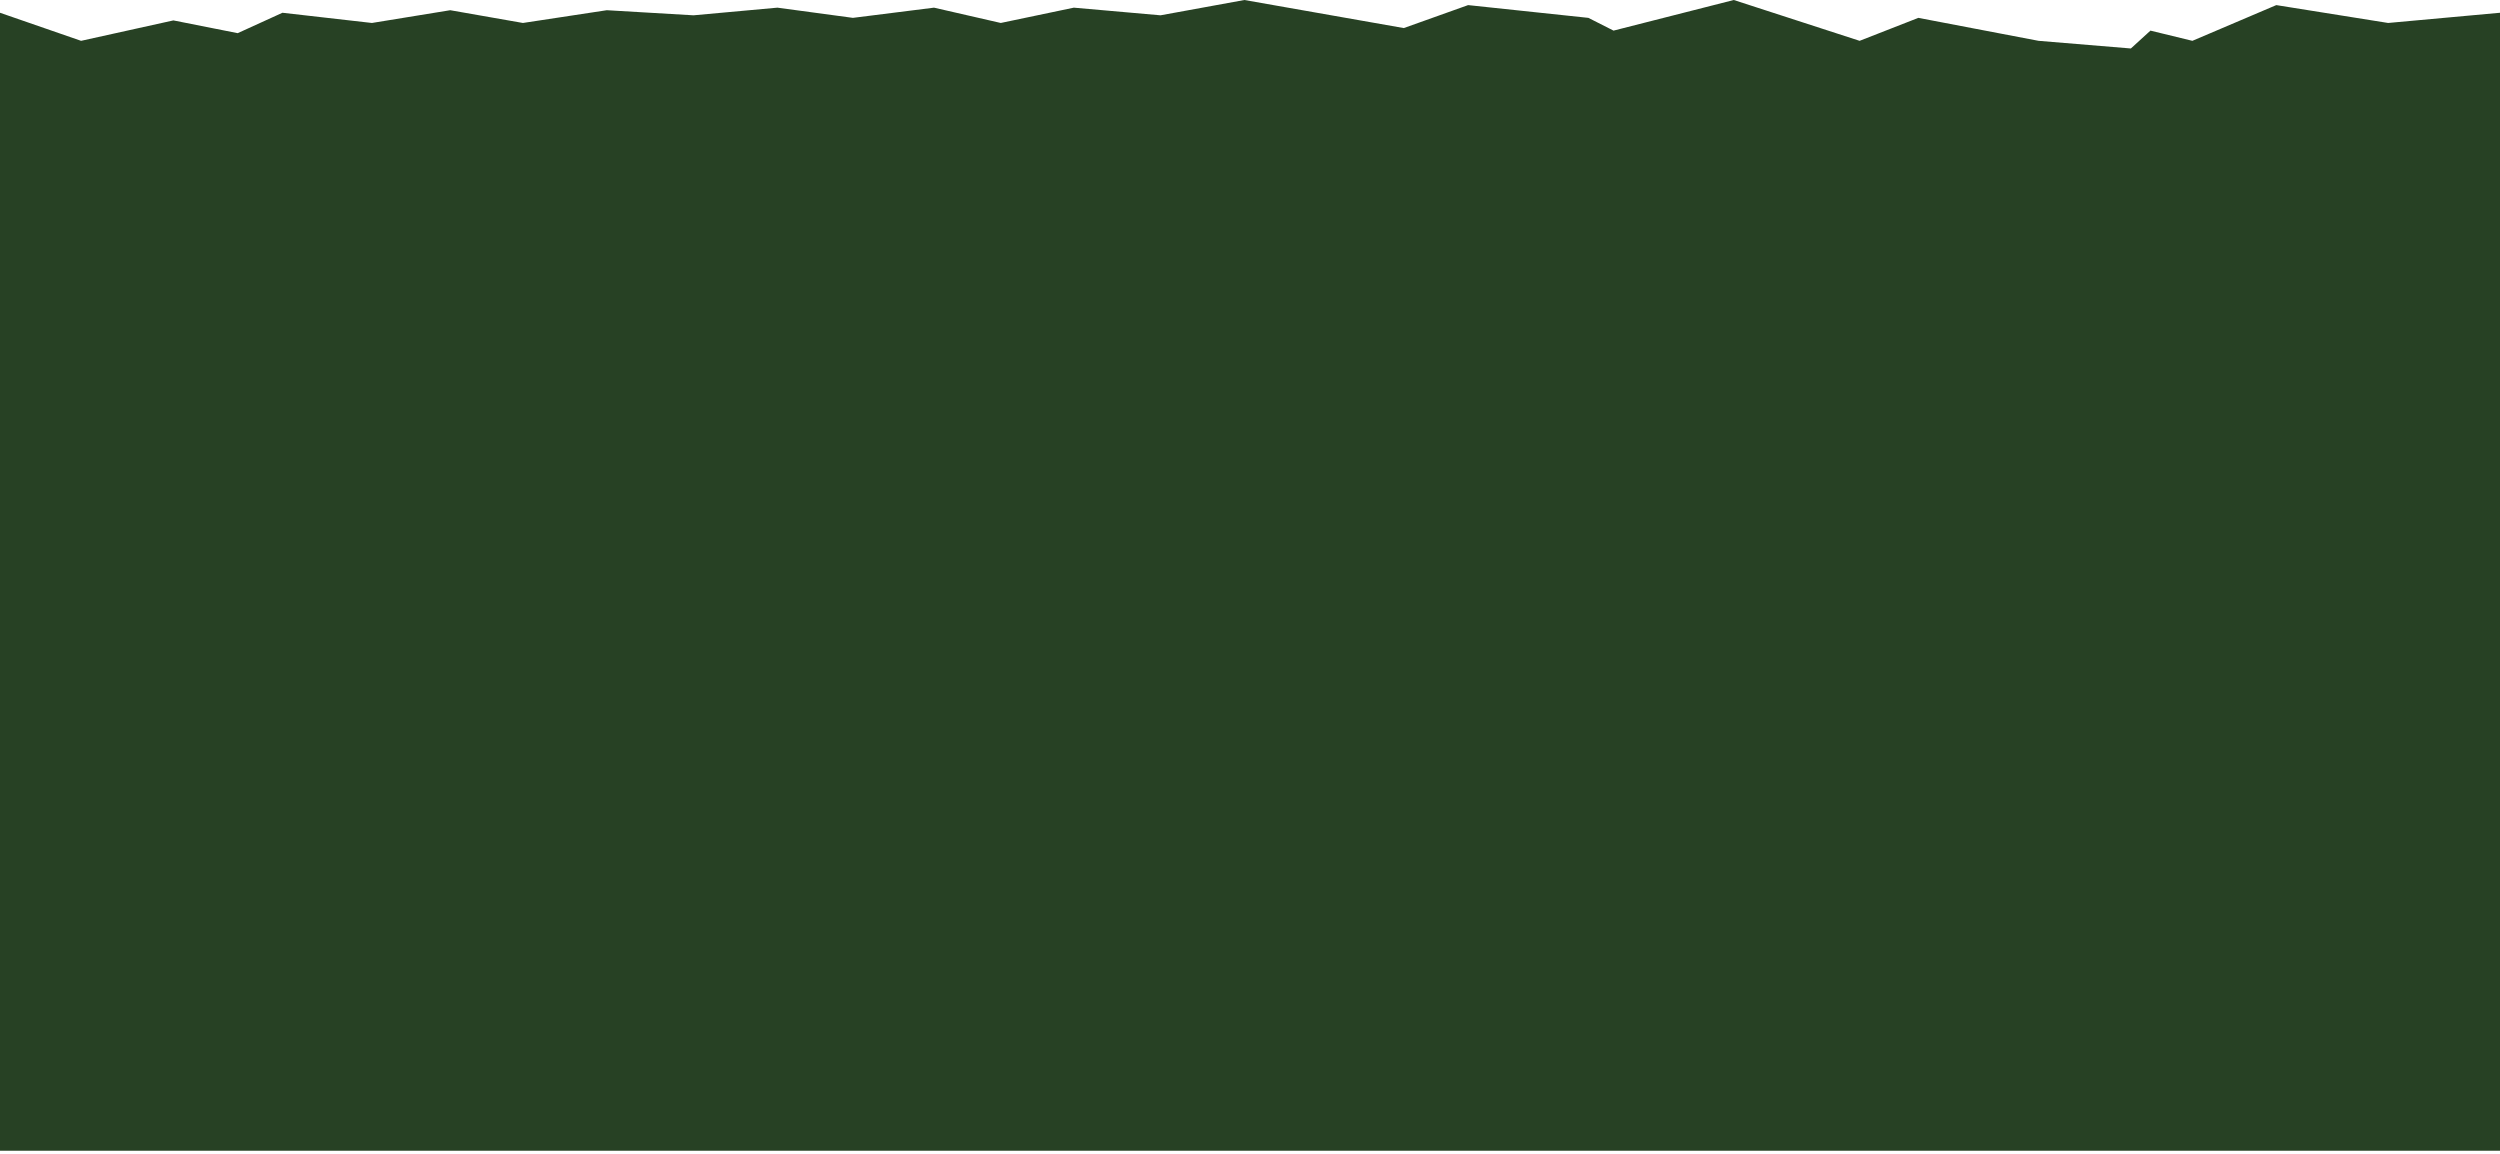 <svg width="299" height="138" viewBox="0 0 299 138" fill="none" xmlns="http://www.w3.org/2000/svg">
<path d="M0 1.526L9.699 4.883L20.736 2.441L28.428 3.967L33.78 1.526L44.482 2.747L53.847 1.221L62.542 2.747L72.576 1.221L82.944 1.831L92.978 0.916L102.008 2.136L111.707 0.916L119.692 2.747L128.43 0.916L138.798 1.831L148.831 0L167.895 3.357L175.587 0.61L189.969 2.136L192.979 3.662L207.36 0L222.411 4.883L229.434 2.136L243.815 4.883L254.852 5.798L257.194 3.662L262.21 4.883L272.244 0.61L285.622 2.747L299 1.526V137.631H0V1.526Z" fill="#274124"/>
</svg>
